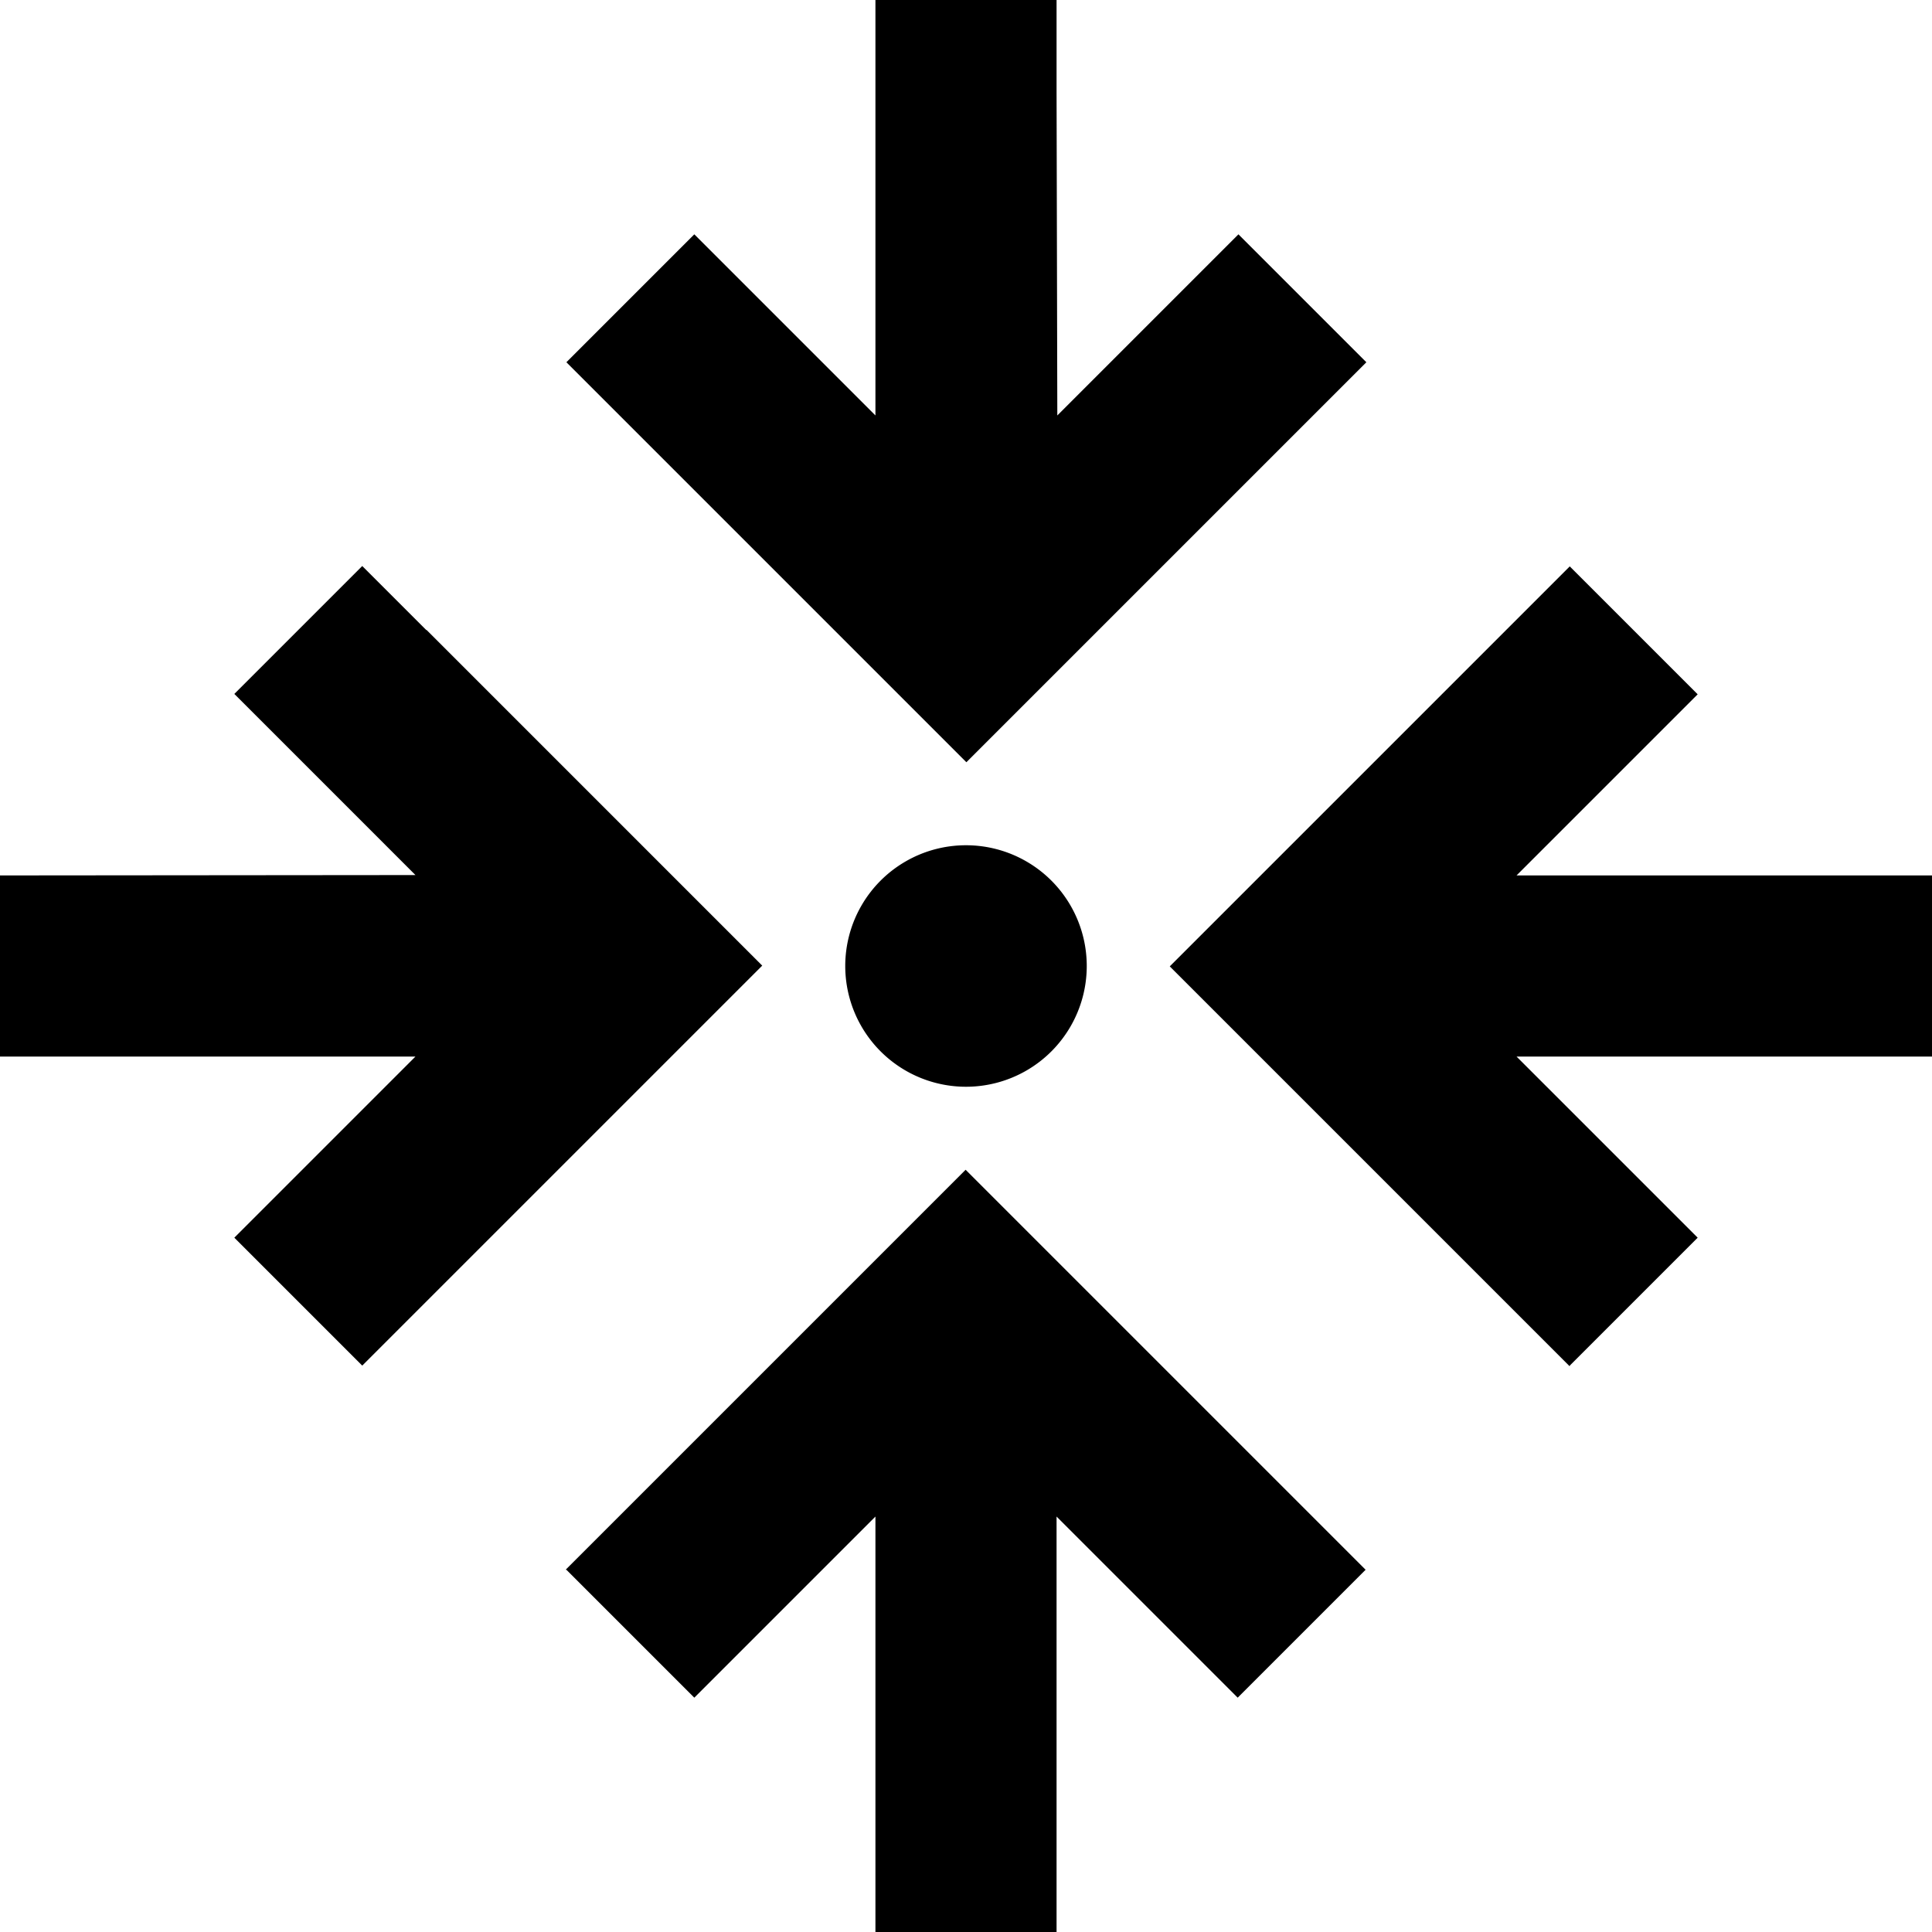 <svg xmlns="http://www.w3.org/2000/svg" viewBox="0 0 512 512"><!--! Font Awesome Pro 7.0.1 by @fontawesome - https://fontawesome.com License - https://fontawesome.com/license (Commercial License) Copyright 2025 Fonticons, Inc. --><path style="fill:currentColor;opacity:.4" d=""/><path style="fill:currentColor;opacity:1" d="M280 24l0-24-48 0 0 110.1-48-48-33.9 33.9c2.1 2.1 31.8 31.8 89 89l17 17c2.1-2.1 31.8-31.8 89-89l17-17-33.9-33.9c-9 9-25 25-48 48L280 24zM416 361.9L449.9 328c-9-9-25-25-48-48l110.1 0 0-48-110.1 0c23-23 39-39 48-48L416 150.1c-2.1 2.1-31.8 31.8-89 89l-17 17c2.1 2.1 31.8 31.8 89 89l17 17zM288 256a32 32 0 1 0 -64 0 32 32 0 1 0 64 0zM113 167l-17-17-33.9 33.9c9 9 25 25 48 48L0 232 0 280 110.1 280c-23 23-39 39-48 48L96 361.9c2.1-2.1 31.8-31.8 89-89l17-17c-2.1-2.1-31.8-31.8-89-89zm37.1 249L184 449.9c9-9 25-25 48-48l0 110.1 48 0 0-110.1c23 23 39 39 48 48L361.9 416c-2.1-2.1-31.8-31.8-89-89l-17-17c-2.1 2.1-31.8 31.8-89 89l-17 17z"/></svg>